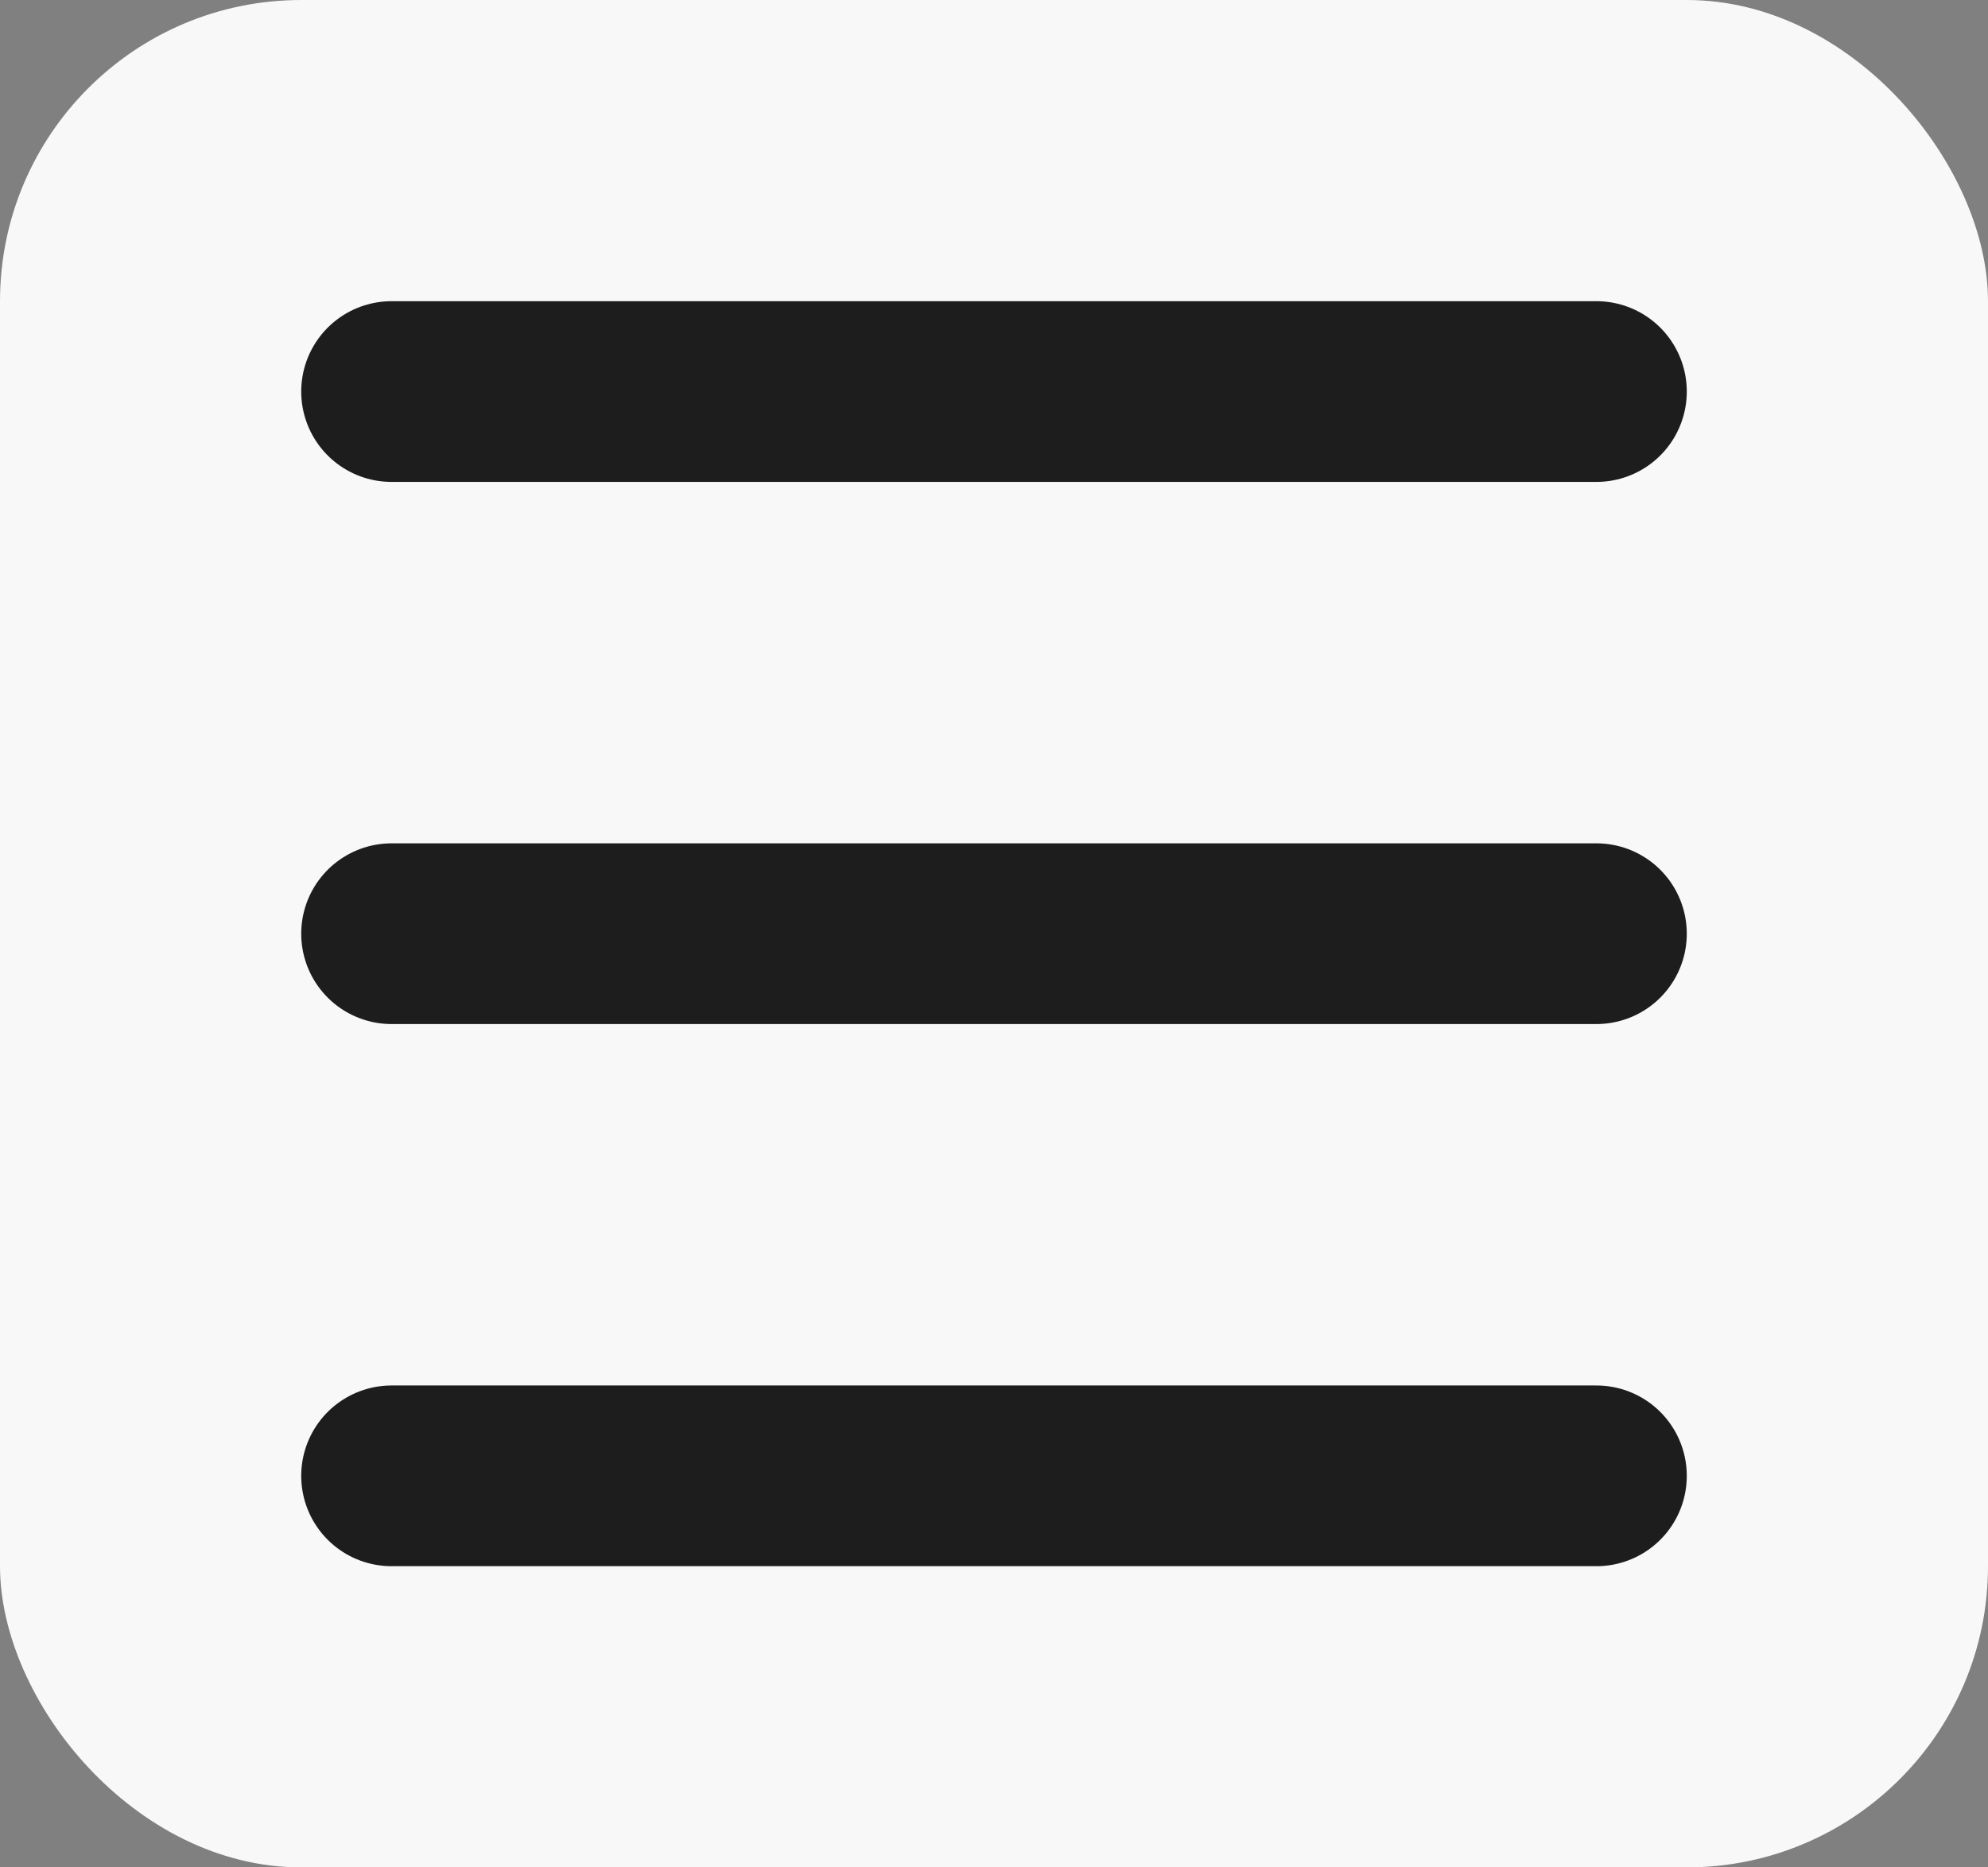 <svg width="33" height="31" viewBox="0 0 33 31" fill="none" xmlns="http://www.w3.org/2000/svg">
<rect x="0" y="0" width="33" height="31" fill="#808080" stroke="none"/>
<rect width="33" height="31" rx="5" fill="#F9F8F9"/>
<line x1="6.5" y1="6.5" x2="26.5" y2="6.5" stroke="#1D1D1D" stroke-width="3" stroke-linecap="round"/>
<line x1="6.5" y1="15.5" x2="26.5" y2="15.5" stroke="#1D1D1D" stroke-width="3" stroke-linecap="round"/>
<line x1="6.5" y1="24.5" x2="26.5" y2="24.5" stroke="#1D1D1D" stroke-width="3" stroke-linecap="round"/>
</svg>
